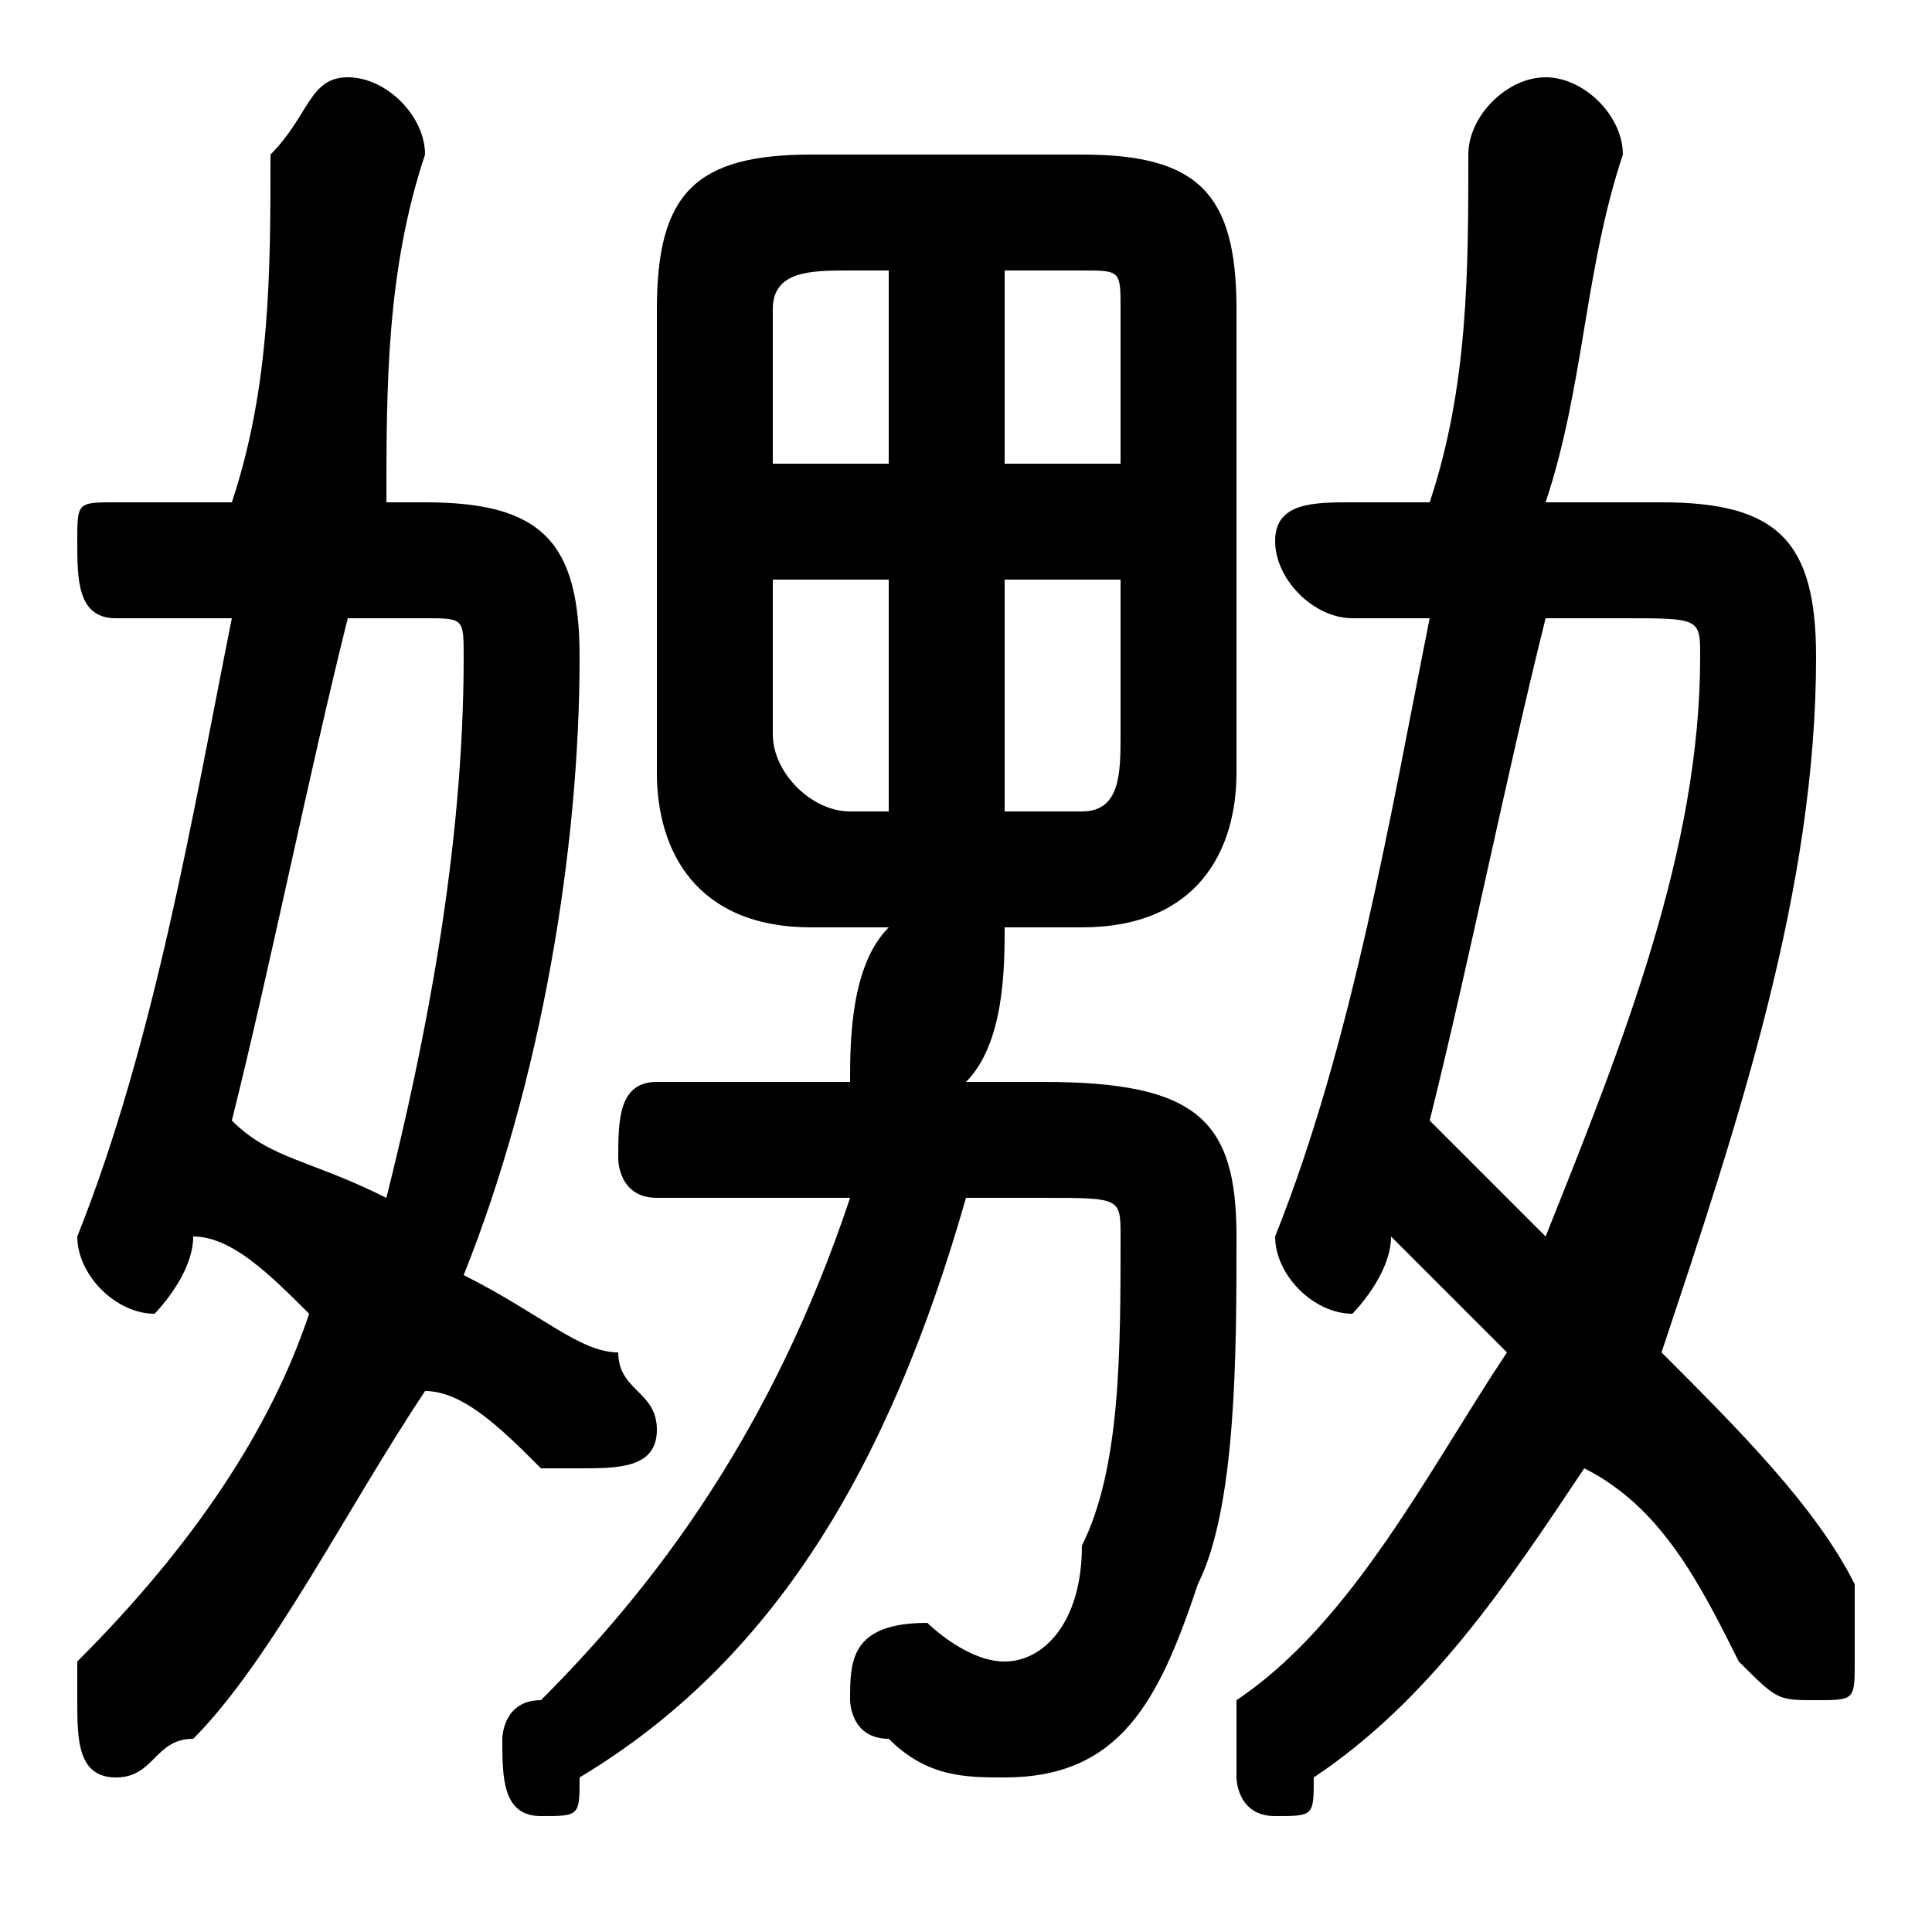 <svg xmlns="http://www.w3.org/2000/svg" viewBox="0 -44.0 50.0 50.0">
    <rect x="0" y="-44.0" width="50.0" height="50.0" fill="#808080" stroke="none"/>
    <g transform="scale(1, -1)">
        <!-- ボディの枠 -->
        <rect x="0" y="-6.0" width="50.0" height="50.0"
            stroke="white" fill="white"/>
        <!-- グリフ座標系の原点 -->
        <circle cx="0" cy="0" r="5" fill="white"/>
        <!-- グリフのアウトライン -->
        <g style="fill:black;stroke:#000000;stroke-width:0;stroke-linecap:round;stroke-linejoin:round;">
        <path d="M 28.0 20.0 C 31.0 20.0 32.0 22.0 32.0 24.0 L 32.0 36.0 C 32.0 39.0 31.0 40.0 28.0 40.0 L 21.0 40.0 C 18.0 40.0 17.0 39.0 17.0 36.0 L 17.0 24.0 C 17.0 22.0 18.0 20.0 21.0 20.0 L 23.0 20.0 C 22.0 19.0 22.0 17.0 22.0 16.0 L 17.0 16.0 C 16.0 16.0 16.0 15.0 16.0 14.0 C 16.0 14.0 16.0 13.0 17.0 13.0 L 22.0 13.0 C 20.0 7.0 17.0 3.0 14.0 0.0 C 13.0 -0.0 13.0 -1.0 13.0 -1.0 C 13.0 -2.0 13.0 -3.0 14.0 -3.0 C 15.0 -3.0 15.0 -3.0 15.0 -2.0 C 20.0 1.0 23.0 6.0 25.0 13.0 L 27.0 13.0 C 29.0 13.0 29.0 13.0 29.0 12.0 C 29.0 9.0 29.0 6.0 28.0 4.0 C 28.0 2.0 27.0 1.0 26.0 1.0 C 25.0 1.0 24.0 2.0 24.0 2.0 C 22.0 2.0 22.0 1.0 22.0 0.0 C 22.0 -0.0 22.0 -1.0 23.0 -1.0 C 24.0 -2.0 25.0 -2.0 26.0 -2.0 C 29.0 -2.0 30.0 -0.0 31.0 3.0 C 32.0 5.0 32.0 9.0 32.0 12.0 C 32.0 15.0 31.0 16.0 27.0 16.0 L 25.0 16.0 C 26.0 17.0 26.0 19.0 26.0 20.0 Z M 29.0 29.0 L 29.0 25.0 C 29.0 24.0 29.0 23.0 28.0 23.0 L 26.0 23.0 L 26.0 29.0 Z M 29.0 32.0 L 26.0 32.0 L 26.0 37.0 L 28.0 37.0 C 29.0 37.0 29.0 37.0 29.0 36.0 Z M 23.0 37.0 L 23.0 32.0 L 20.0 32.0 L 20.0 36.0 C 20.0 37.0 21.0 37.0 22.0 37.0 Z M 20.0 29.0 L 23.0 29.0 L 23.0 23.0 L 22.0 23.0 C 21.0 23.0 20.0 24.0 20.0 25.0 Z M 40.0 31.0 C 41.0 34.0 41.0 37.0 42.0 40.0 C 42.0 41.0 41.0 42.0 40.0 42.0 C 39.0 42.0 38.0 41.0 38.0 40.0 C 38.0 37.0 38.0 34.0 37.0 31.0 L 35.0 31.0 C 34.0 31.0 33.0 31.0 33.0 30.0 C 33.0 29.0 34.0 28.0 35.0 28.0 L 37.0 28.0 C 36.0 23.0 35.0 17.0 33.0 12.0 C 33.0 12.0 33.0 12.0 33.0 12.0 C 33.0 11.0 34.0 10.0 35.0 10.0 C 35.0 10.0 36.0 11.0 36.0 12.0 L 36.0 12.0 C 37.0 11.0 38.0 10.0 39.0 9.0 C 37.0 6.0 35.0 2.0 32.0 0.0 C 32.0 -0.0 32.0 -1.0 32.0 -2.0 C 32.0 -2.0 32.0 -3.0 33.0 -3.0 C 34.0 -3.0 34.0 -3.0 34.0 -2.0 C 37.0 -0.0 39.0 3.0 41.0 6.0 C 43.0 5.0 44.0 3.0 45.0 1.0 C 46.0 0.0 46.0 -0.0 47.0 -0.0 C 48.0 -0.0 48.0 0.0 48.0 1.0 C 48.0 2.0 48.0 2.0 48.0 3.0 C 47.0 5.0 45.0 7.0 43.0 9.0 C 45.0 15.0 47.0 21.0 47.0 27.0 C 47.0 30.0 46.0 31.0 43.0 31.0 Z M 42.0 28.0 C 44.0 28.0 44.0 28.0 44.0 27.0 C 44.0 22.0 42.0 17.0 40.0 12.0 C 39.0 13.0 38.0 14.0 37.0 15.0 C 38.0 19.0 39.0 24.0 40.0 28.0 Z M 10.0 31.0 C 10.0 34.0 10.0 37.0 11.0 40.0 C 11.0 41.0 10.0 42.0 9.0 42.0 C 8.0 42.0 8.0 41.0 7.0 40.0 C 7.0 37.0 7.0 34.0 6.0 31.0 L 3.0 31.0 C 2.0 31.0 2.0 31.0 2.0 30.0 C 2.0 29.0 2.0 28.0 3.0 28.0 L 6.0 28.0 C 5.0 23.0 4.0 17.0 2.0 12.0 C 2.0 12.0 2.0 12.0 2.0 12.0 C 2.0 11.0 3.0 10.0 4.0 10.0 C 4.0 10.0 5.0 11.0 5.0 12.0 C 5.0 12.0 5.0 12.0 5.0 12.0 C 6.0 12.0 7.0 11.0 8.0 10.0 C 7.0 7.0 5.0 4.0 2.0 1.0 C 2.0 1.0 2.0 0.0 2.0 -0.0 C 2.0 -1.0 2.0 -2.0 3.0 -2.0 C 4.0 -2.0 4.0 -1.0 5.0 -1.0 C 7.0 1.0 9.0 5.0 11.0 8.0 C 12.0 8.0 13.0 7.0 14.0 6.0 C 14.0 6.0 15.0 6.0 15.0 6.0 C 16.0 6.0 17.0 6.0 17.0 7.0 C 17.0 8.0 16.0 8.0 16.0 9.0 C 15.0 9.0 14.0 10.0 12.0 11.0 C 14.0 16.0 15.0 22.0 15.0 27.0 C 15.0 30.0 14.0 31.0 11.0 31.0 Z M 11.0 28.0 C 12.0 28.0 12.0 28.0 12.0 27.0 C 12.0 22.0 11.0 17.0 10.0 13.0 C 8.0 14.0 7.0 14.0 6.0 15.0 C 7.0 19.0 8.0 24.0 9.0 28.0 Z"/>
    </g>
    </g>
</svg>
